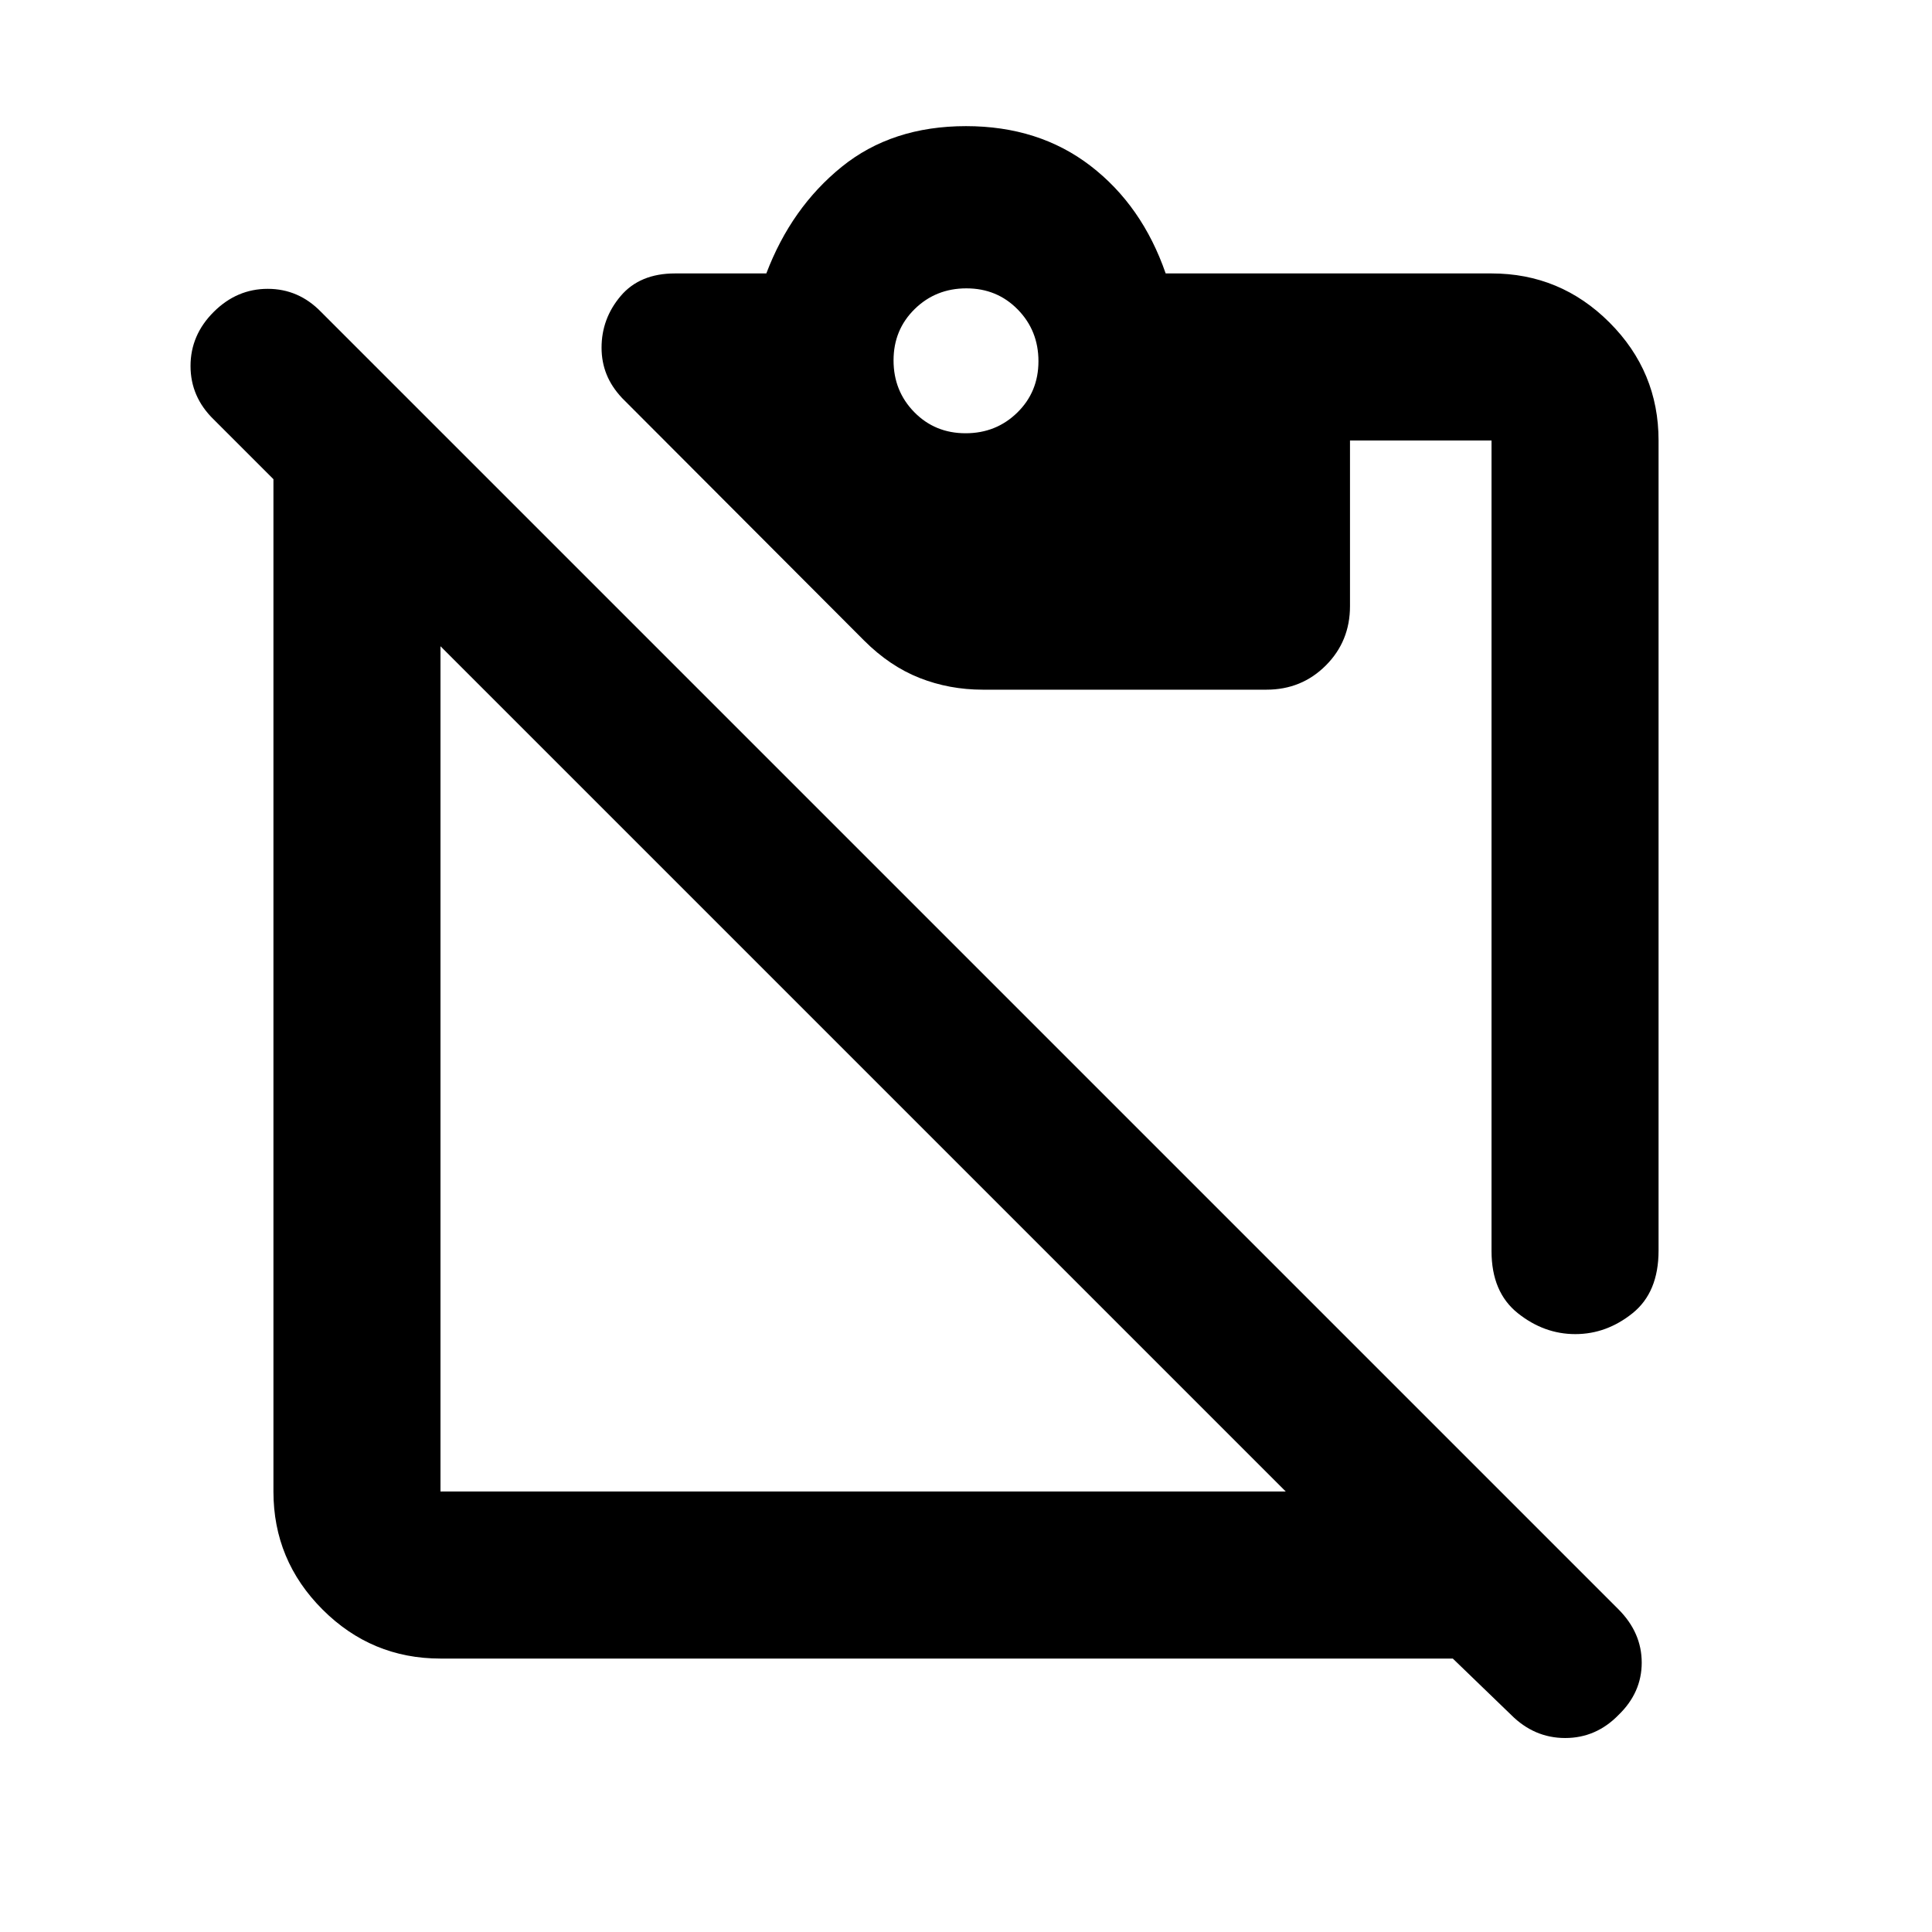 <svg xmlns="http://www.w3.org/2000/svg" height="20" viewBox="0 -960 960 960" width="20"><path d="M782.739-297.087q-15.522 0-28.565-10.415-13.044-10.416-13.044-30.846V-741.13h-70.326v82.326q0 17.452-12.024 29.476-12.024 12.024-29.476 12.024H488.327q-16.614 0-31.416-5.837t-27.568-18.603l-120.191-120.43q-5.239-5.557-7.739-11.762t-2.5-13.295q0-14.469 9.5-25.684 9.5-11.216 26.978-11.216h45.391q12.435-32.717 37.436-52.956 25-20.239 61.782-20.239 36.196 0 61.87 19.739t37.348 53.456H741.13q34.238 0 58.619 24.382 24.382 24.381 24.382 58.619v402.543q0 20.75-12.935 31.125t-28.457 10.375Zm-302.95-447.63q15.211 0 25.711-10.29 10.5-10.289 10.5-25.5 0-15.21-10.289-25.71-10.29-10.5-25.5-10.5-15.211 0-25.711 10.289-10.5 10.29-10.5 25.5 0 15.211 10.289 25.711 10.29 10.5 25.5 10.5ZM638.891-218.87 218.87-638.891v420.021h420.021ZM218.87-135.869q-34.238 0-58.619-24.382-24.382-24.381-24.382-58.619v-503.021l-29.717-29.718q-11.478-11.177-11.478-26.545 0-15.368 11.503-26.846 11.504-11.479 26.862-11.479 15.359 0 26.504 11.479l644.659 644.658q11.559 11.603 11.559 26.48 0 14.878-11.503 25.993-11.17 11.478-26.529 11.478t-26.838-11.478l-29-28H218.87Z"/></svg>